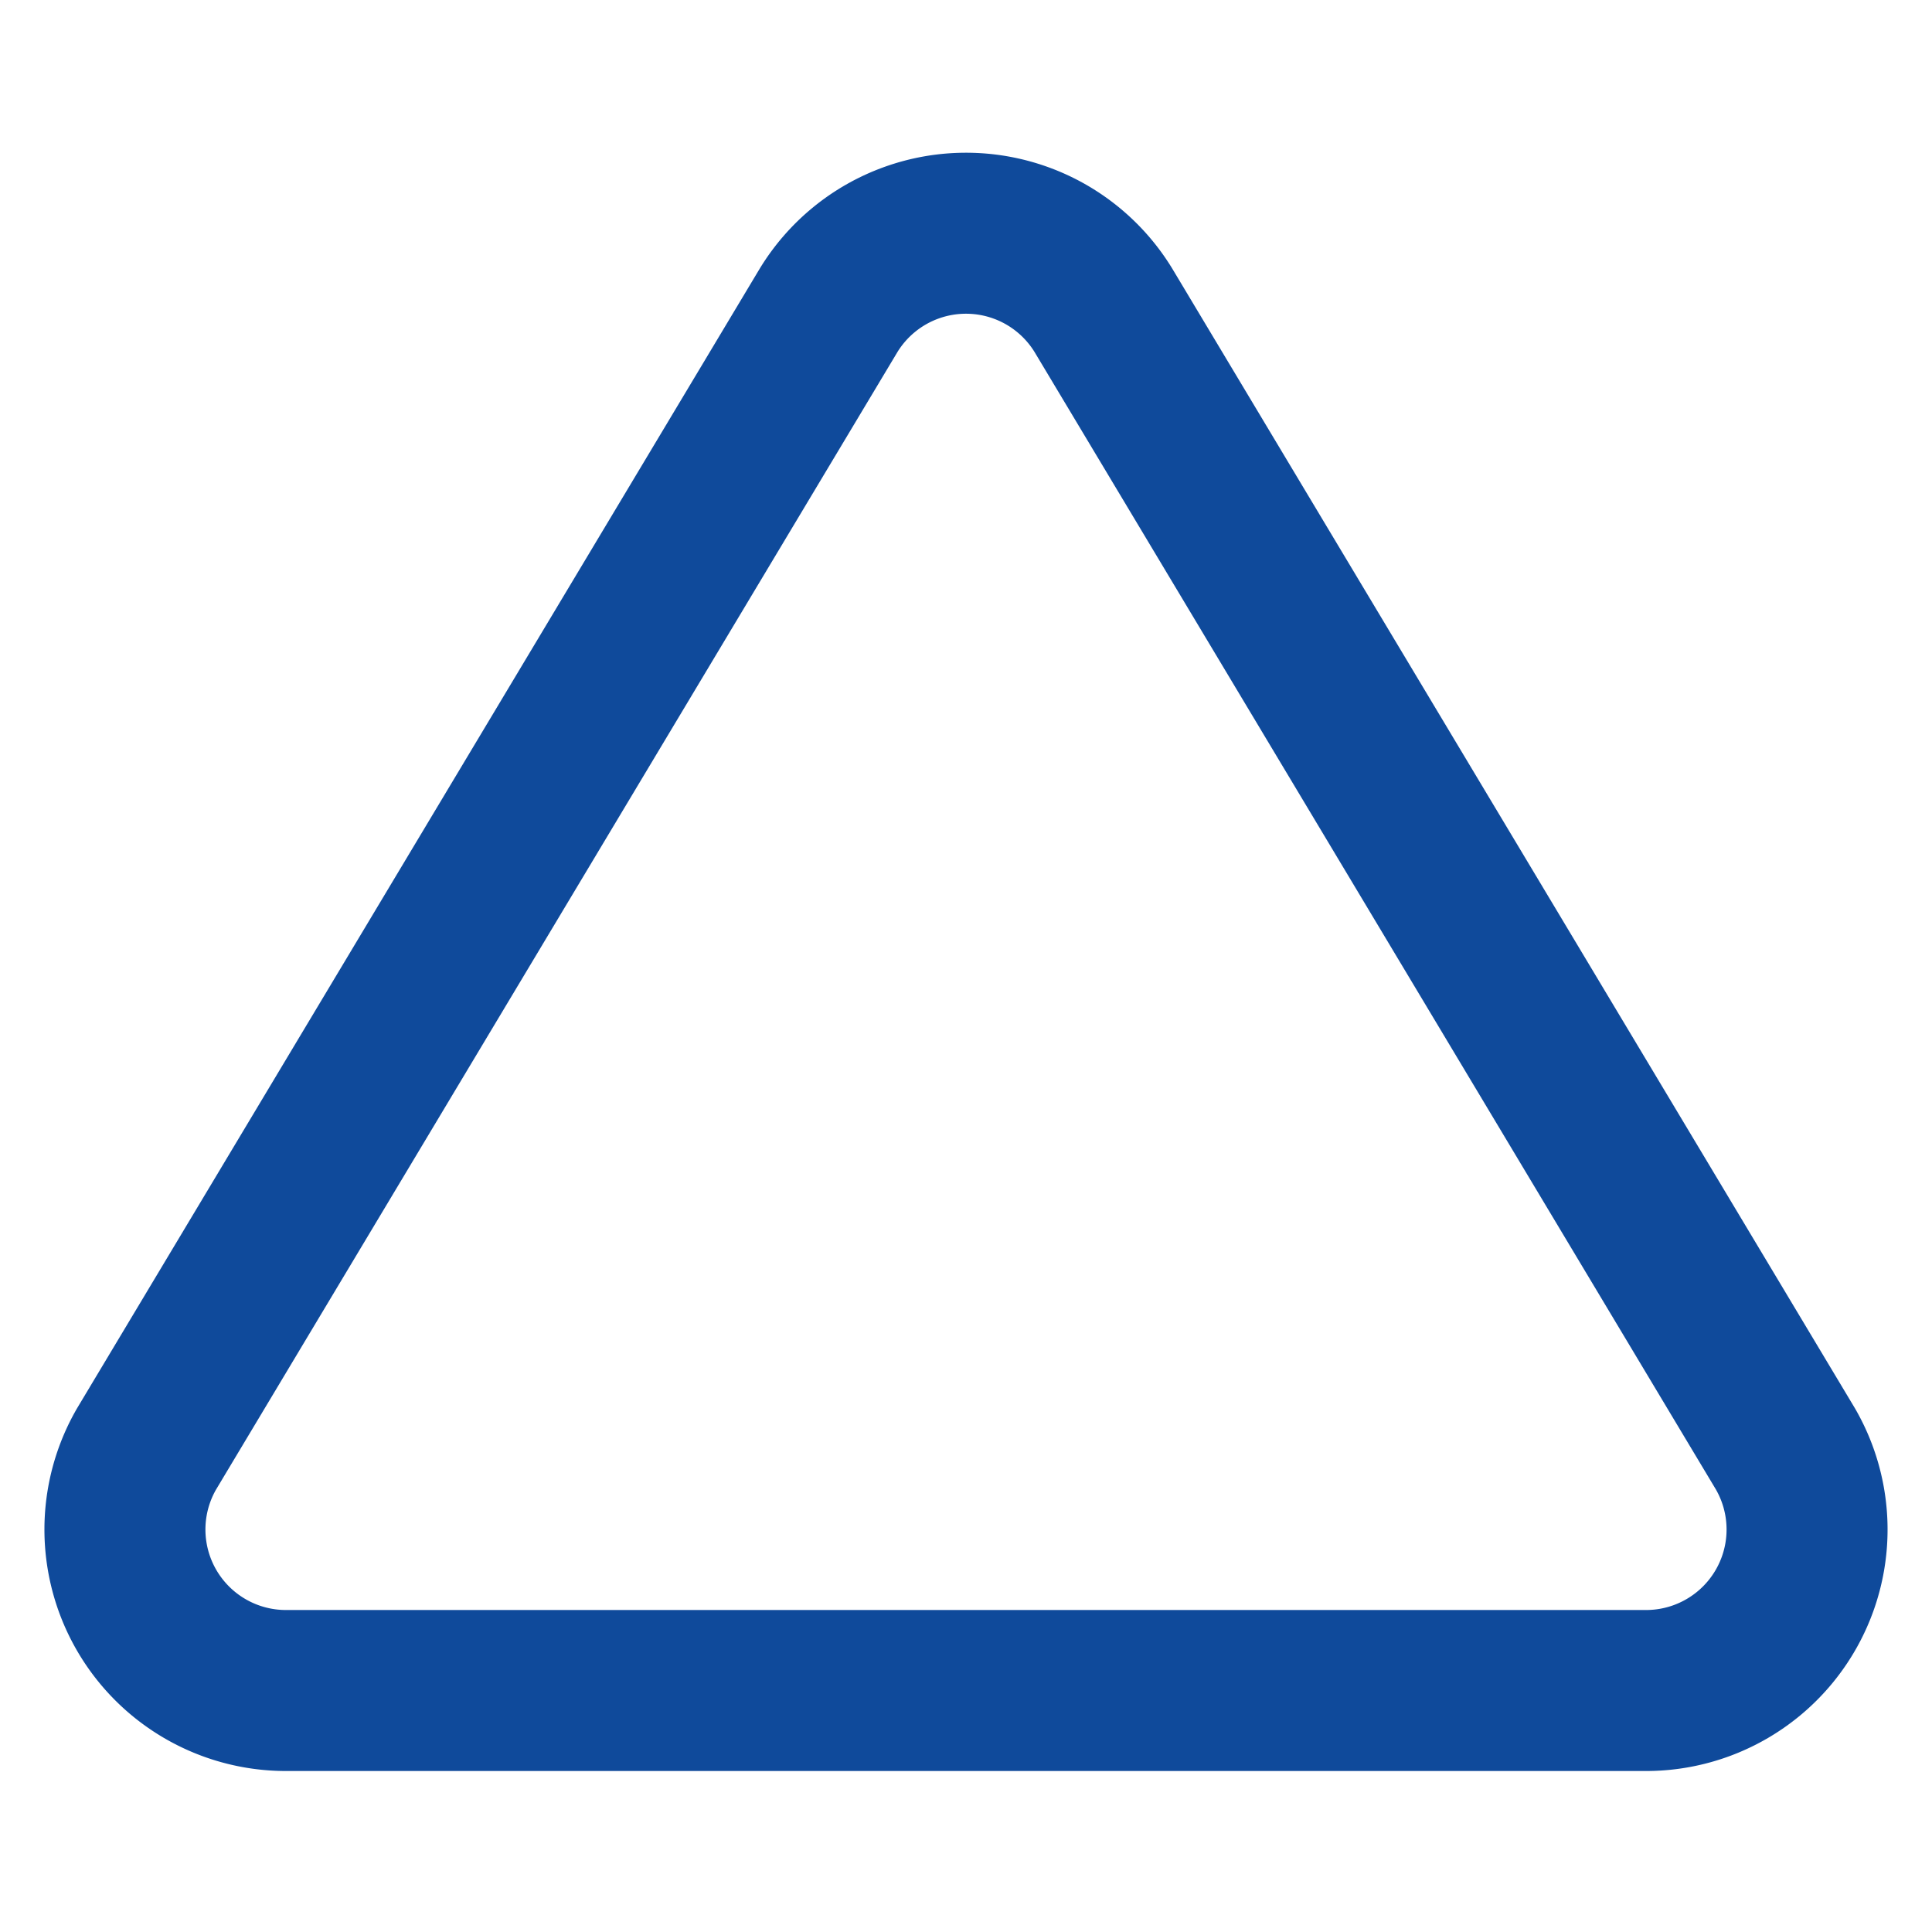 <svg xmlns="http://www.w3.org/2000/svg" width="24" height="24" viewBox="0 0 24 24" fill="none" stroke="#0f4a9b" stroke-width="2" stroke-linecap="round" stroke-linejoin="round" class="feather feather-triangle"><path d="M10.29 3.86L1.82 18a2 2 0 0 0 1.71 3h16.94a2 2 0 0 0 1.71-3L13.71 3.86a2 2 0 0 0-3.42 0z"></path></svg>